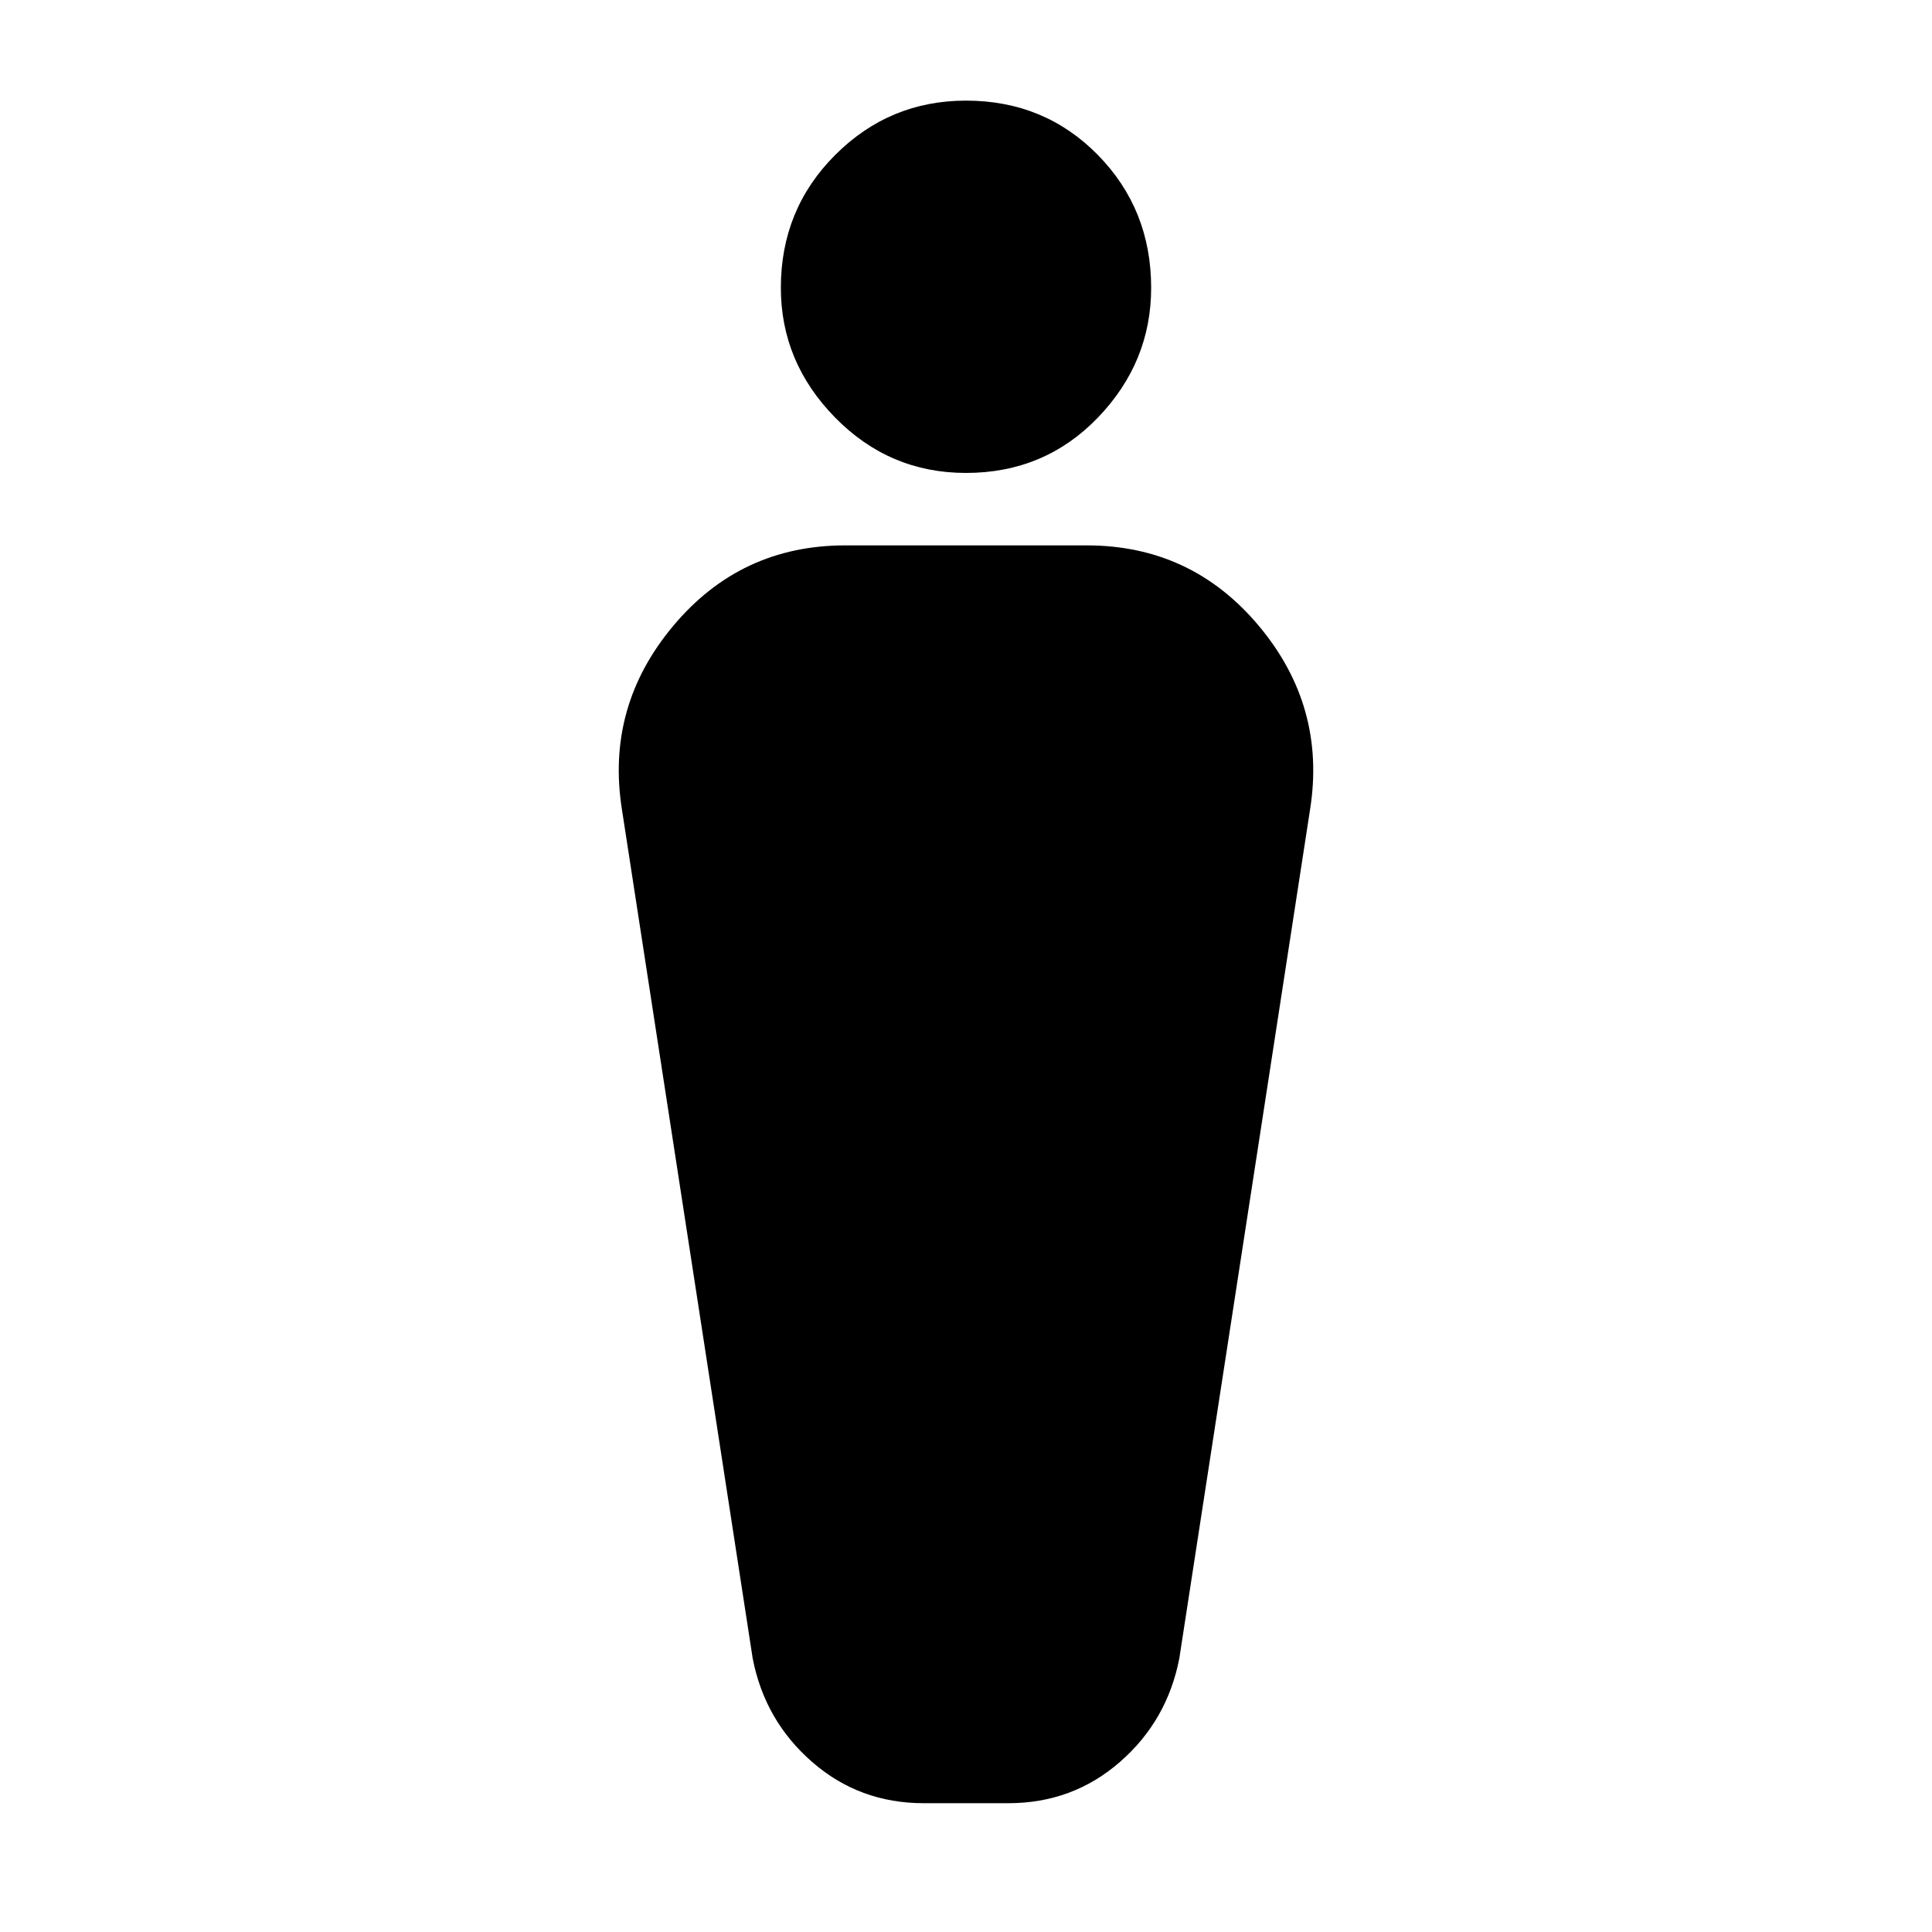 <svg xmlns="http://www.w3.org/2000/svg" height="24" width="24"><path d="M11.475 22.4q-.8 0-1.387-.513-.588-.512-.738-1.287L7.725 10.05q-.2-1.275.638-2.275.837-1 2.137-1h3q1.3 0 2.138 1 .837 1 .637 2.275L14.65 20.6q-.15.775-.737 1.287-.588.513-1.388.513ZM12 5.875q-.95 0-1.625-.687Q9.7 4.5 9.7 3.575q0-.975.675-1.65Q11.05 1.25 12 1.25q.975 0 1.638.675.662.675.662 1.65 0 .925-.662 1.613-.663.687-1.638.687Z"/></svg>